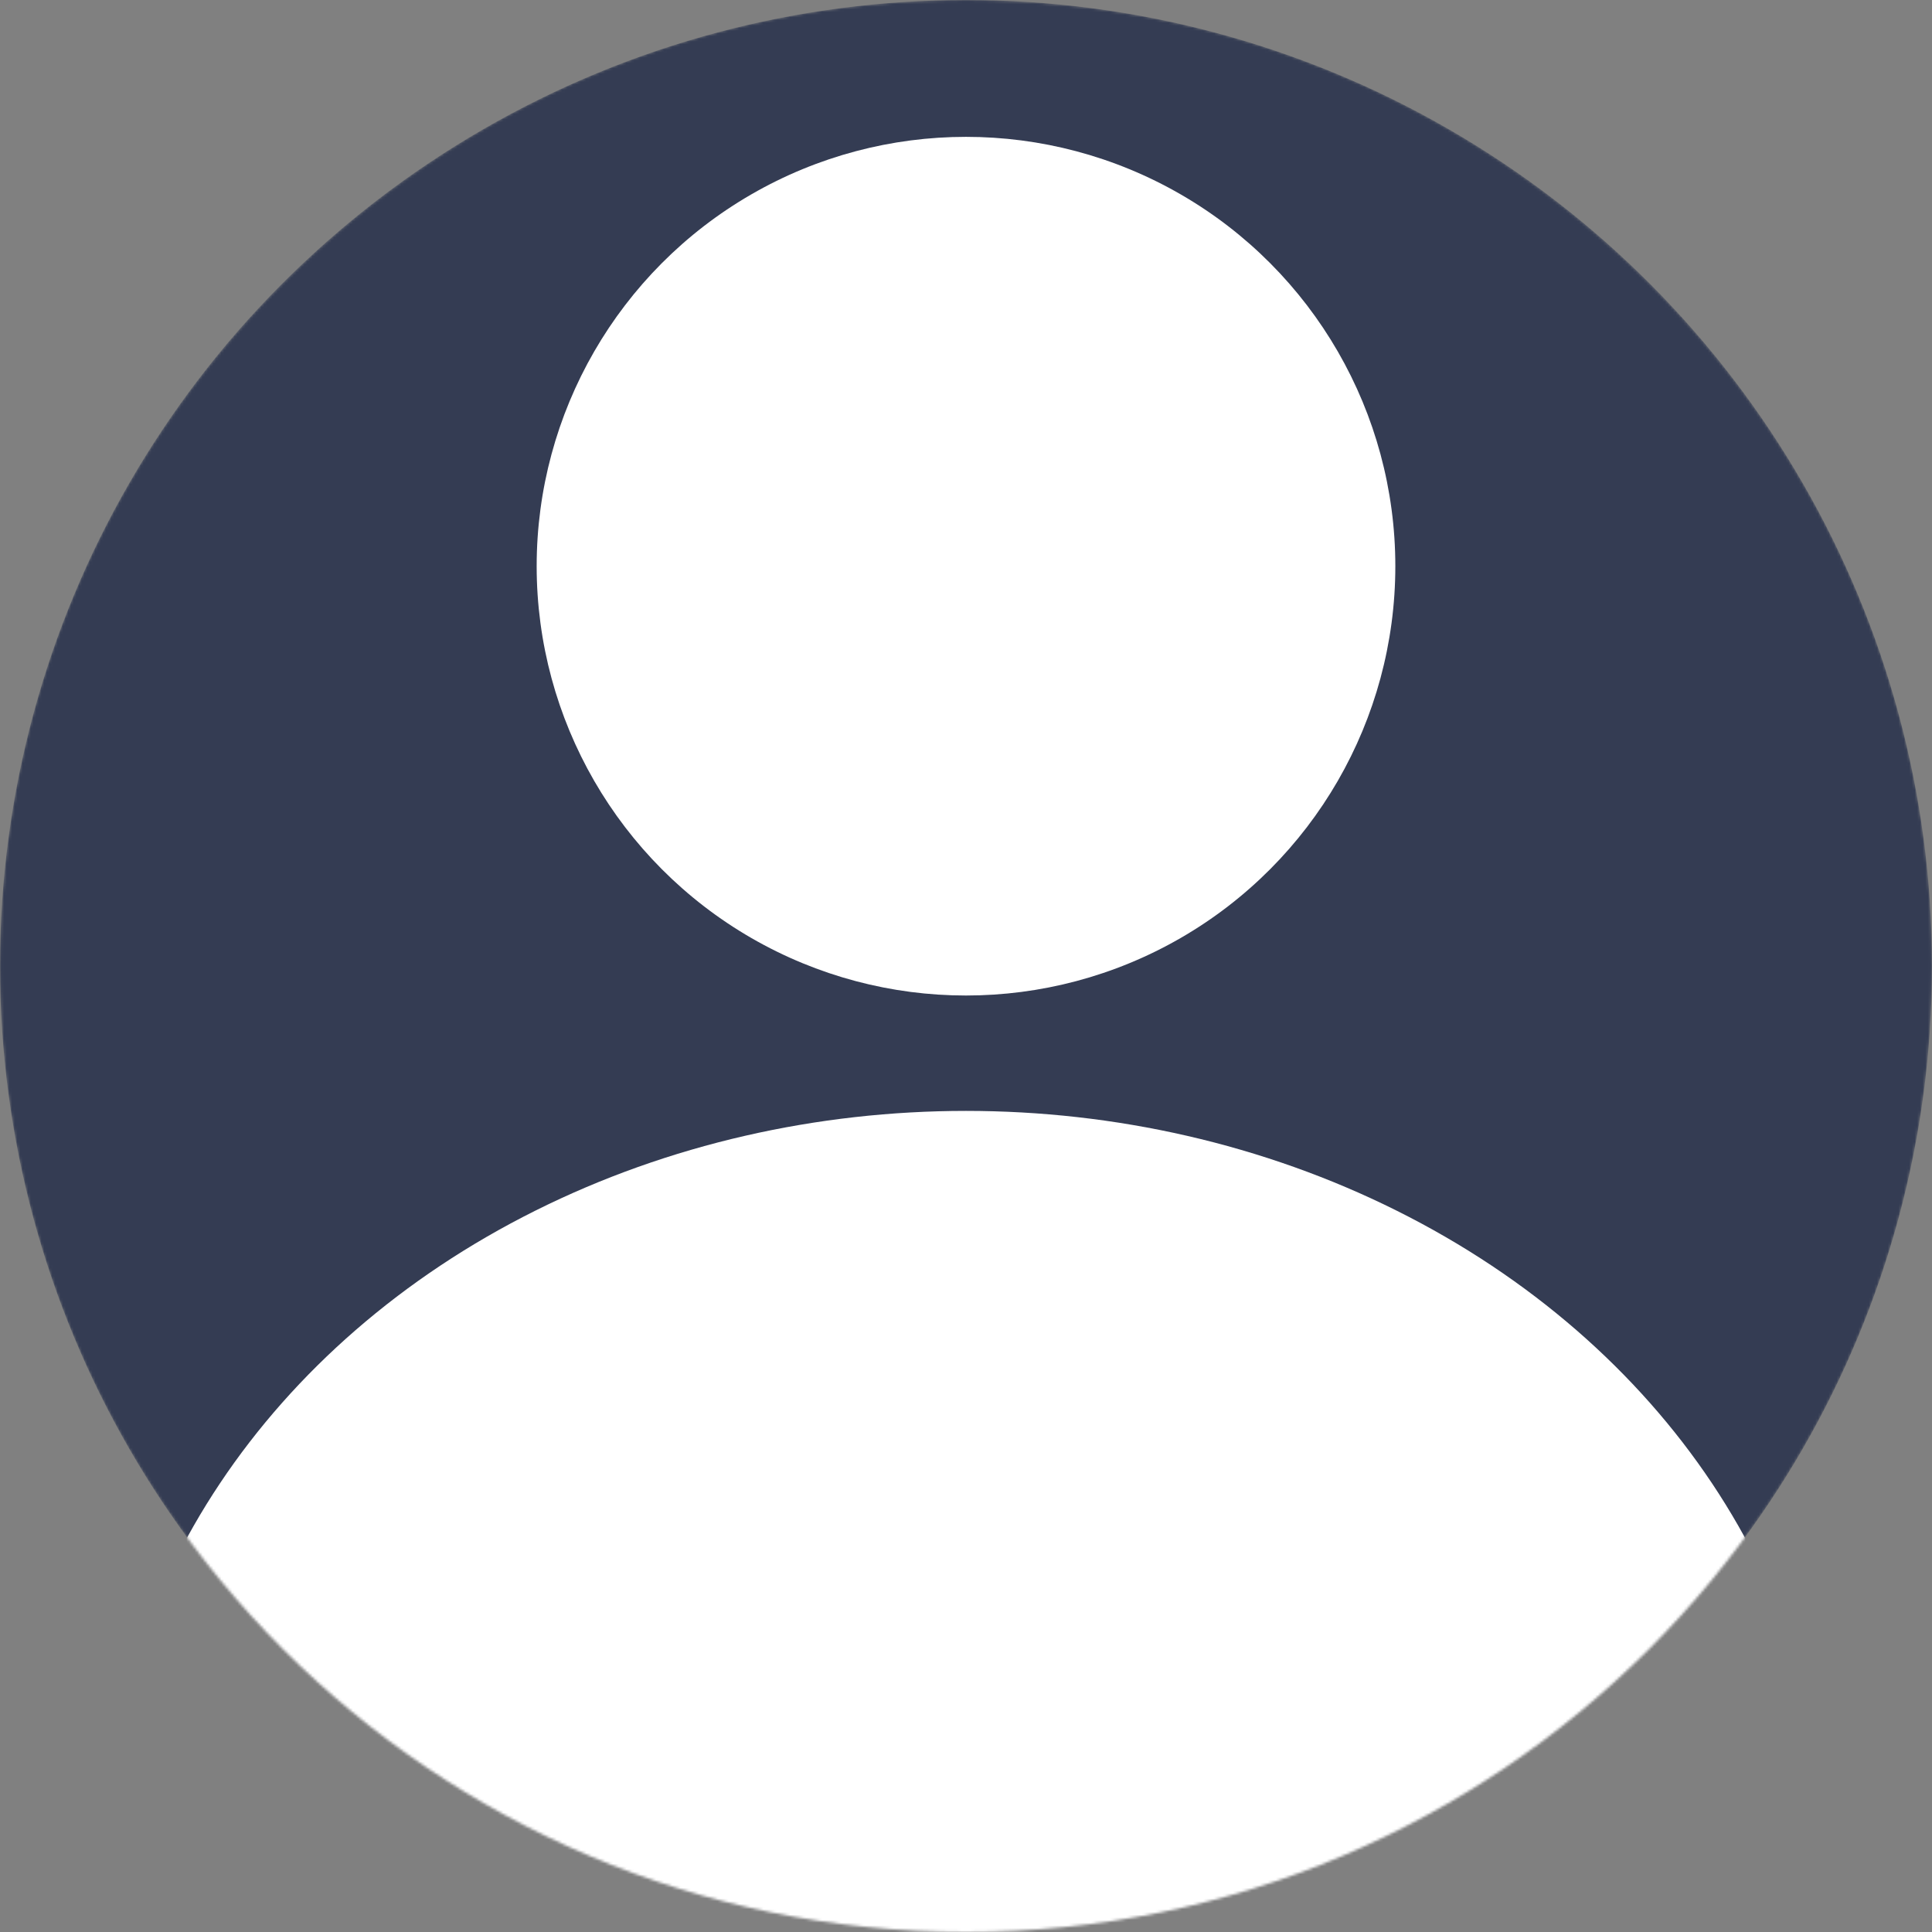 <svg width="720" height="720" viewBox="0 0 720 720" fill="none" xmlns="http://www.w3.org/2000/svg">
<rect x="0" y="0" width="720" height="720" fill="#808080" stroke="none"/>
<mask id="mask0_388_151" style="mask-type:alpha" maskUnits="userSpaceOnUse" x="0" y="0" width="720" height="720">
<circle cx="360" cy="360" r="360" fill="#343C53"/>
</mask>
<g mask="url(#mask0_388_151)">
<circle cx="360" cy="360" r="360" fill="#343C53"/>
<ellipse cx="360" cy="691.5" rx="321" ry="277.5" fill="white"/>
<circle cx="360" cy="211" r="160" fill="white"/>
</g>
</svg>
